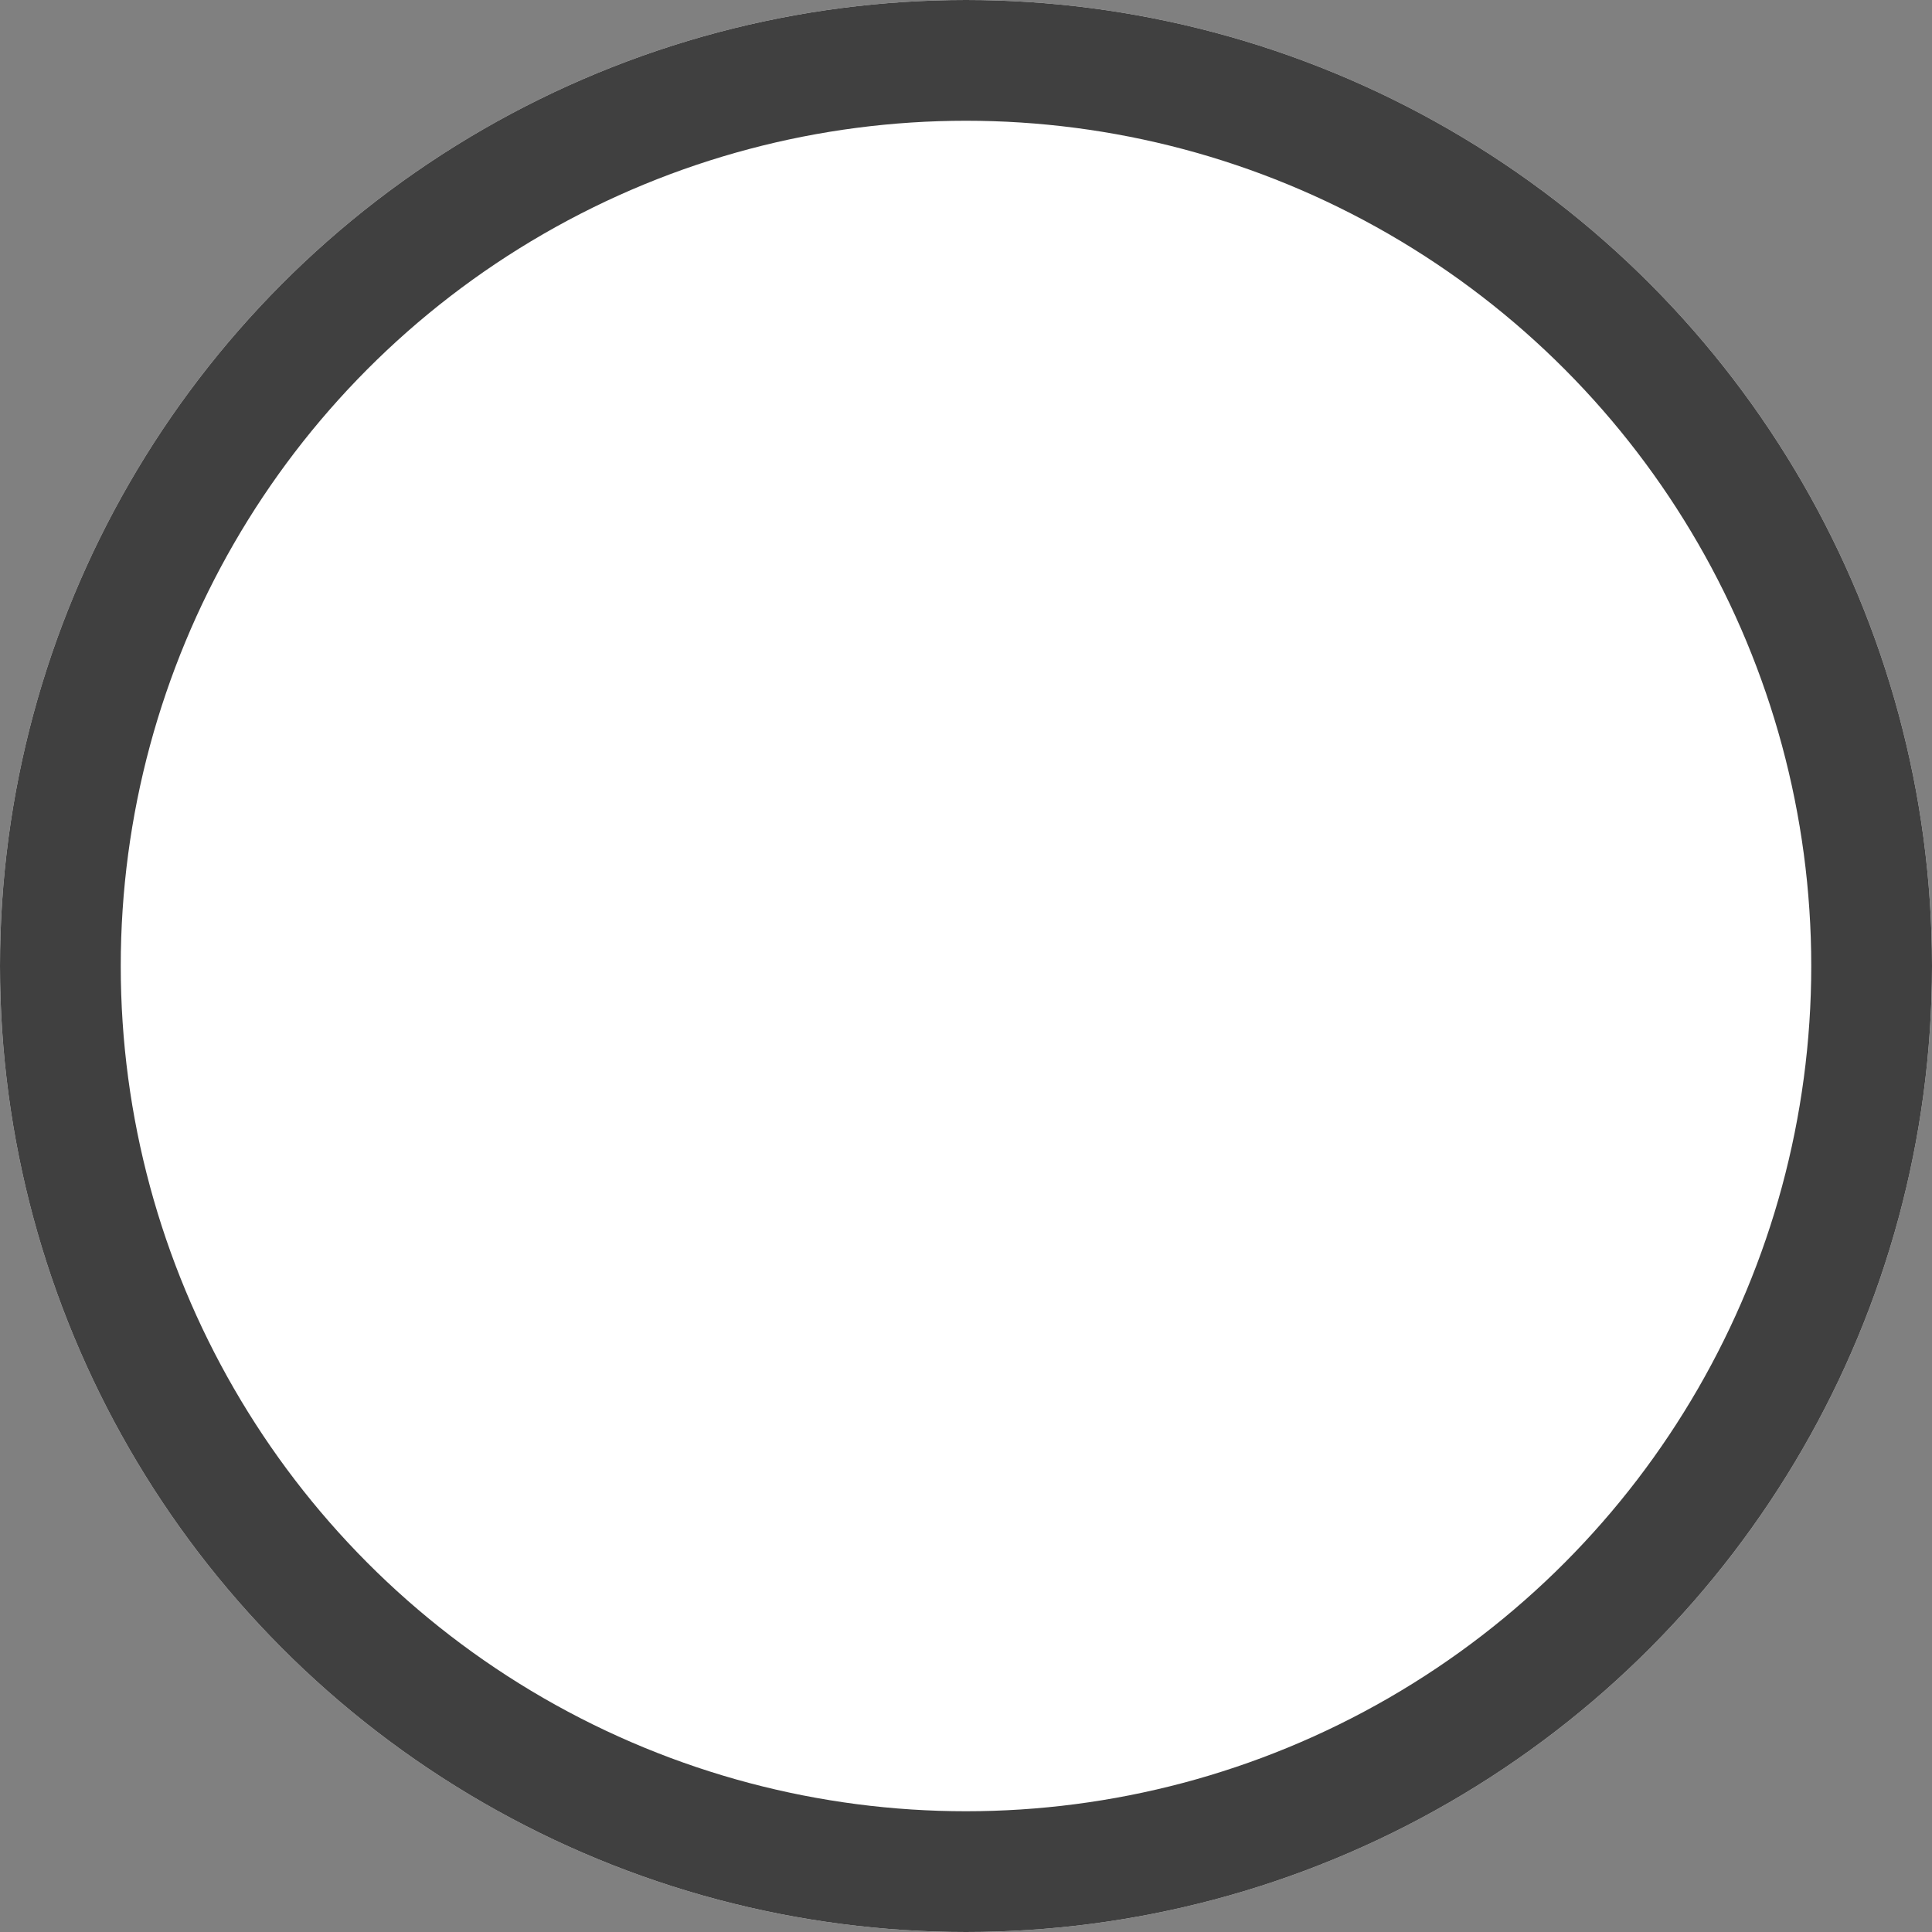 <svg xmlns="http://www.w3.org/2000/svg" width="16" height="16" viewBox="0 0 16 16"><rect x="0" y="0" width="16" height="16" fill="#808080" stroke="none"/><defs><style>.a{fill:#fff;stroke:#404040;}.b{stroke:none;}.c{fill:none;}</style></defs><g class="a"><circle class="b" cx="8" cy="8" r="8"/><circle class="c" cx="8" cy="8" r="7.5"/></g></svg>